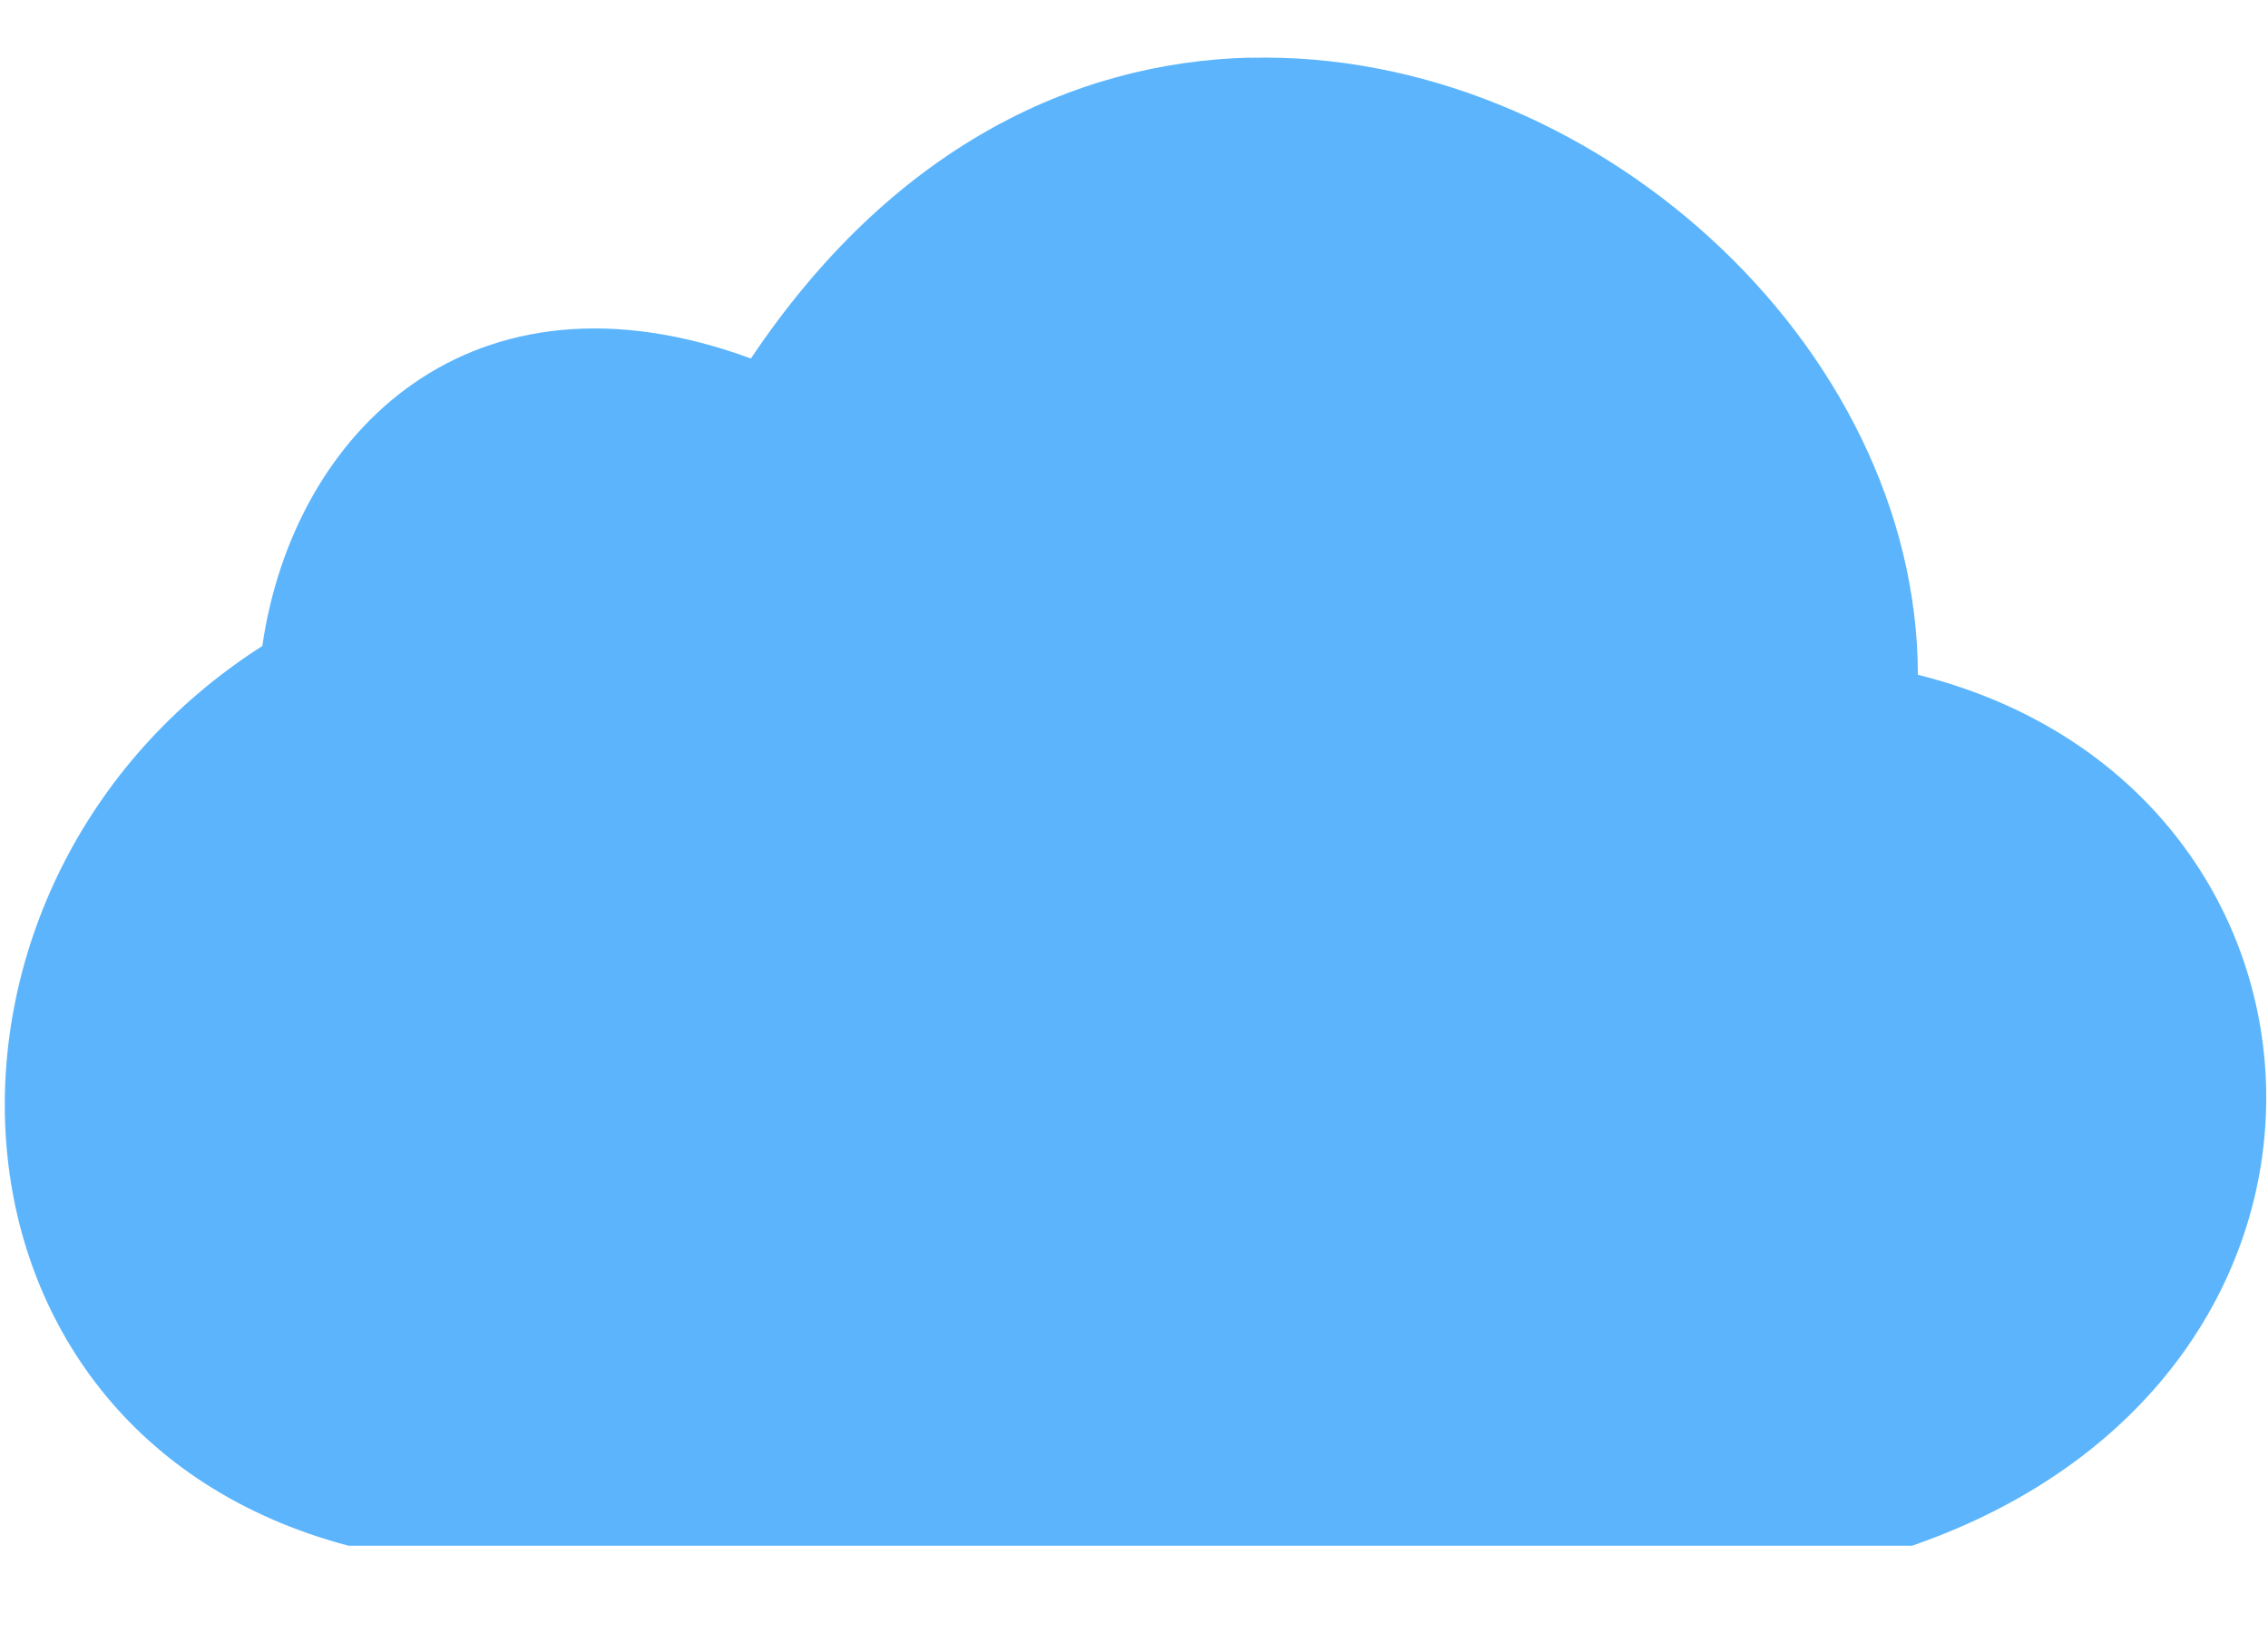 <?xml version="1.0" encoding="UTF-8" standalone="no"?>
<svg
   xmlns:dc="http://purl.org/dc/elements/1.1/"
   xmlns:cc="http://creativecommons.org/ns#"
   xmlns:rdf="http://www.w3.org/1999/02/22-rdf-syntax-ns#"
   xmlns:svg="http://www.w3.org/2000/svg"
   xmlns="http://www.w3.org/2000/svg"
   id="svg8"
   version="1.1"
   viewBox="0 0 13.229 9.525"
   height="36"
   width="50">
  <defs
     id="defs2" />
  <g
     transform="translate(0,-287.475)"
     id="layer1">
    <g
       transform="translate(-2.303,1.771)"
       id="g4508">
      <path
         id="path4527"
         d="m 9.595,286.04 c -1.038,0.026 -2.096,0.536 -2.912,1.755 -1.629,-0.598 -2.669,0.427 -2.85,1.677 -2.126,1.356 -2.028,4.579 0.503,5.248 h 9.12 c 2.858,-0.99 2.638,-4.431 0.034,-5.08 -0.004,-1.93 -1.912,-3.648 -3.894,-3.599 z"
         style="opacity:1;vector-effect:none;fill:#5cb5fc;fill-opacity:1;fill-rule:evenodd;stroke:none;stroke-width:0;stroke-linecap:square;stroke-linejoin:bevel;stroke-miterlimit:3.864;stroke-dasharray:none;stroke-dashoffset:0;stroke-opacity:1;paint-order:stroke markers fill" />
    </g>
  </g>
</svg>
